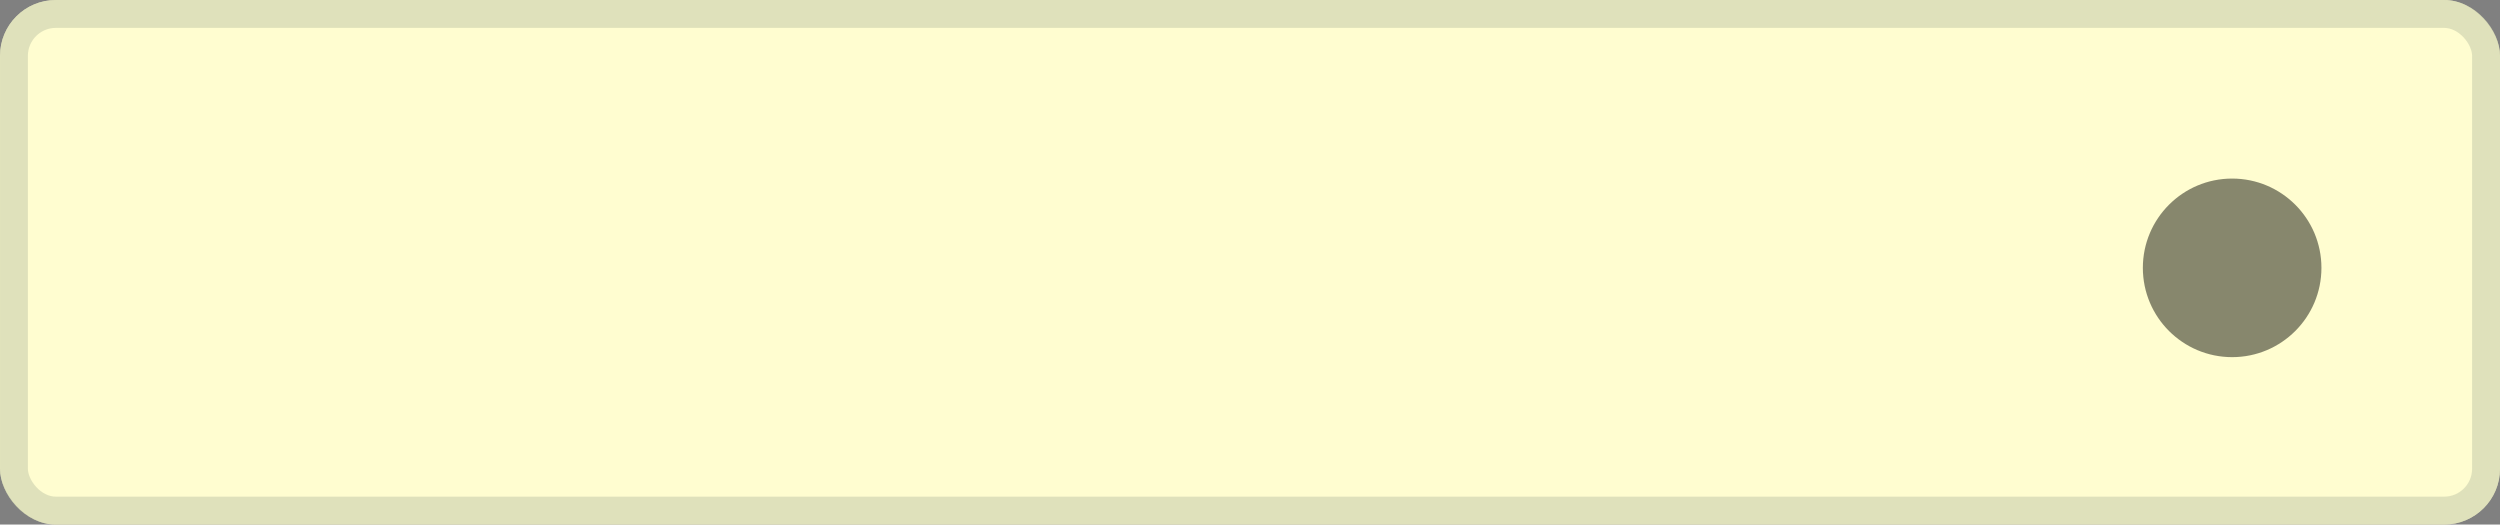 <svg width="224" height="47" viewBox="0 0 224 47" fill="none" xmlns="http://www.w3.org/2000/svg">
<rect x="0" y="0" width="224" height="47" fill="#808080" stroke="none"/>
<rect width="224" height="47" rx="5" fill="#FFFDD0"/>
<rect x="1.25" y="1.25" width="221.5" height="44.5" rx="3.75" stroke="#C0C6A7" stroke-opacity="0.5" stroke-width="2.5"/>
<circle opacity="0.5" cx="200" cy="24" r="8" fill="#11130B"/>
</svg>
